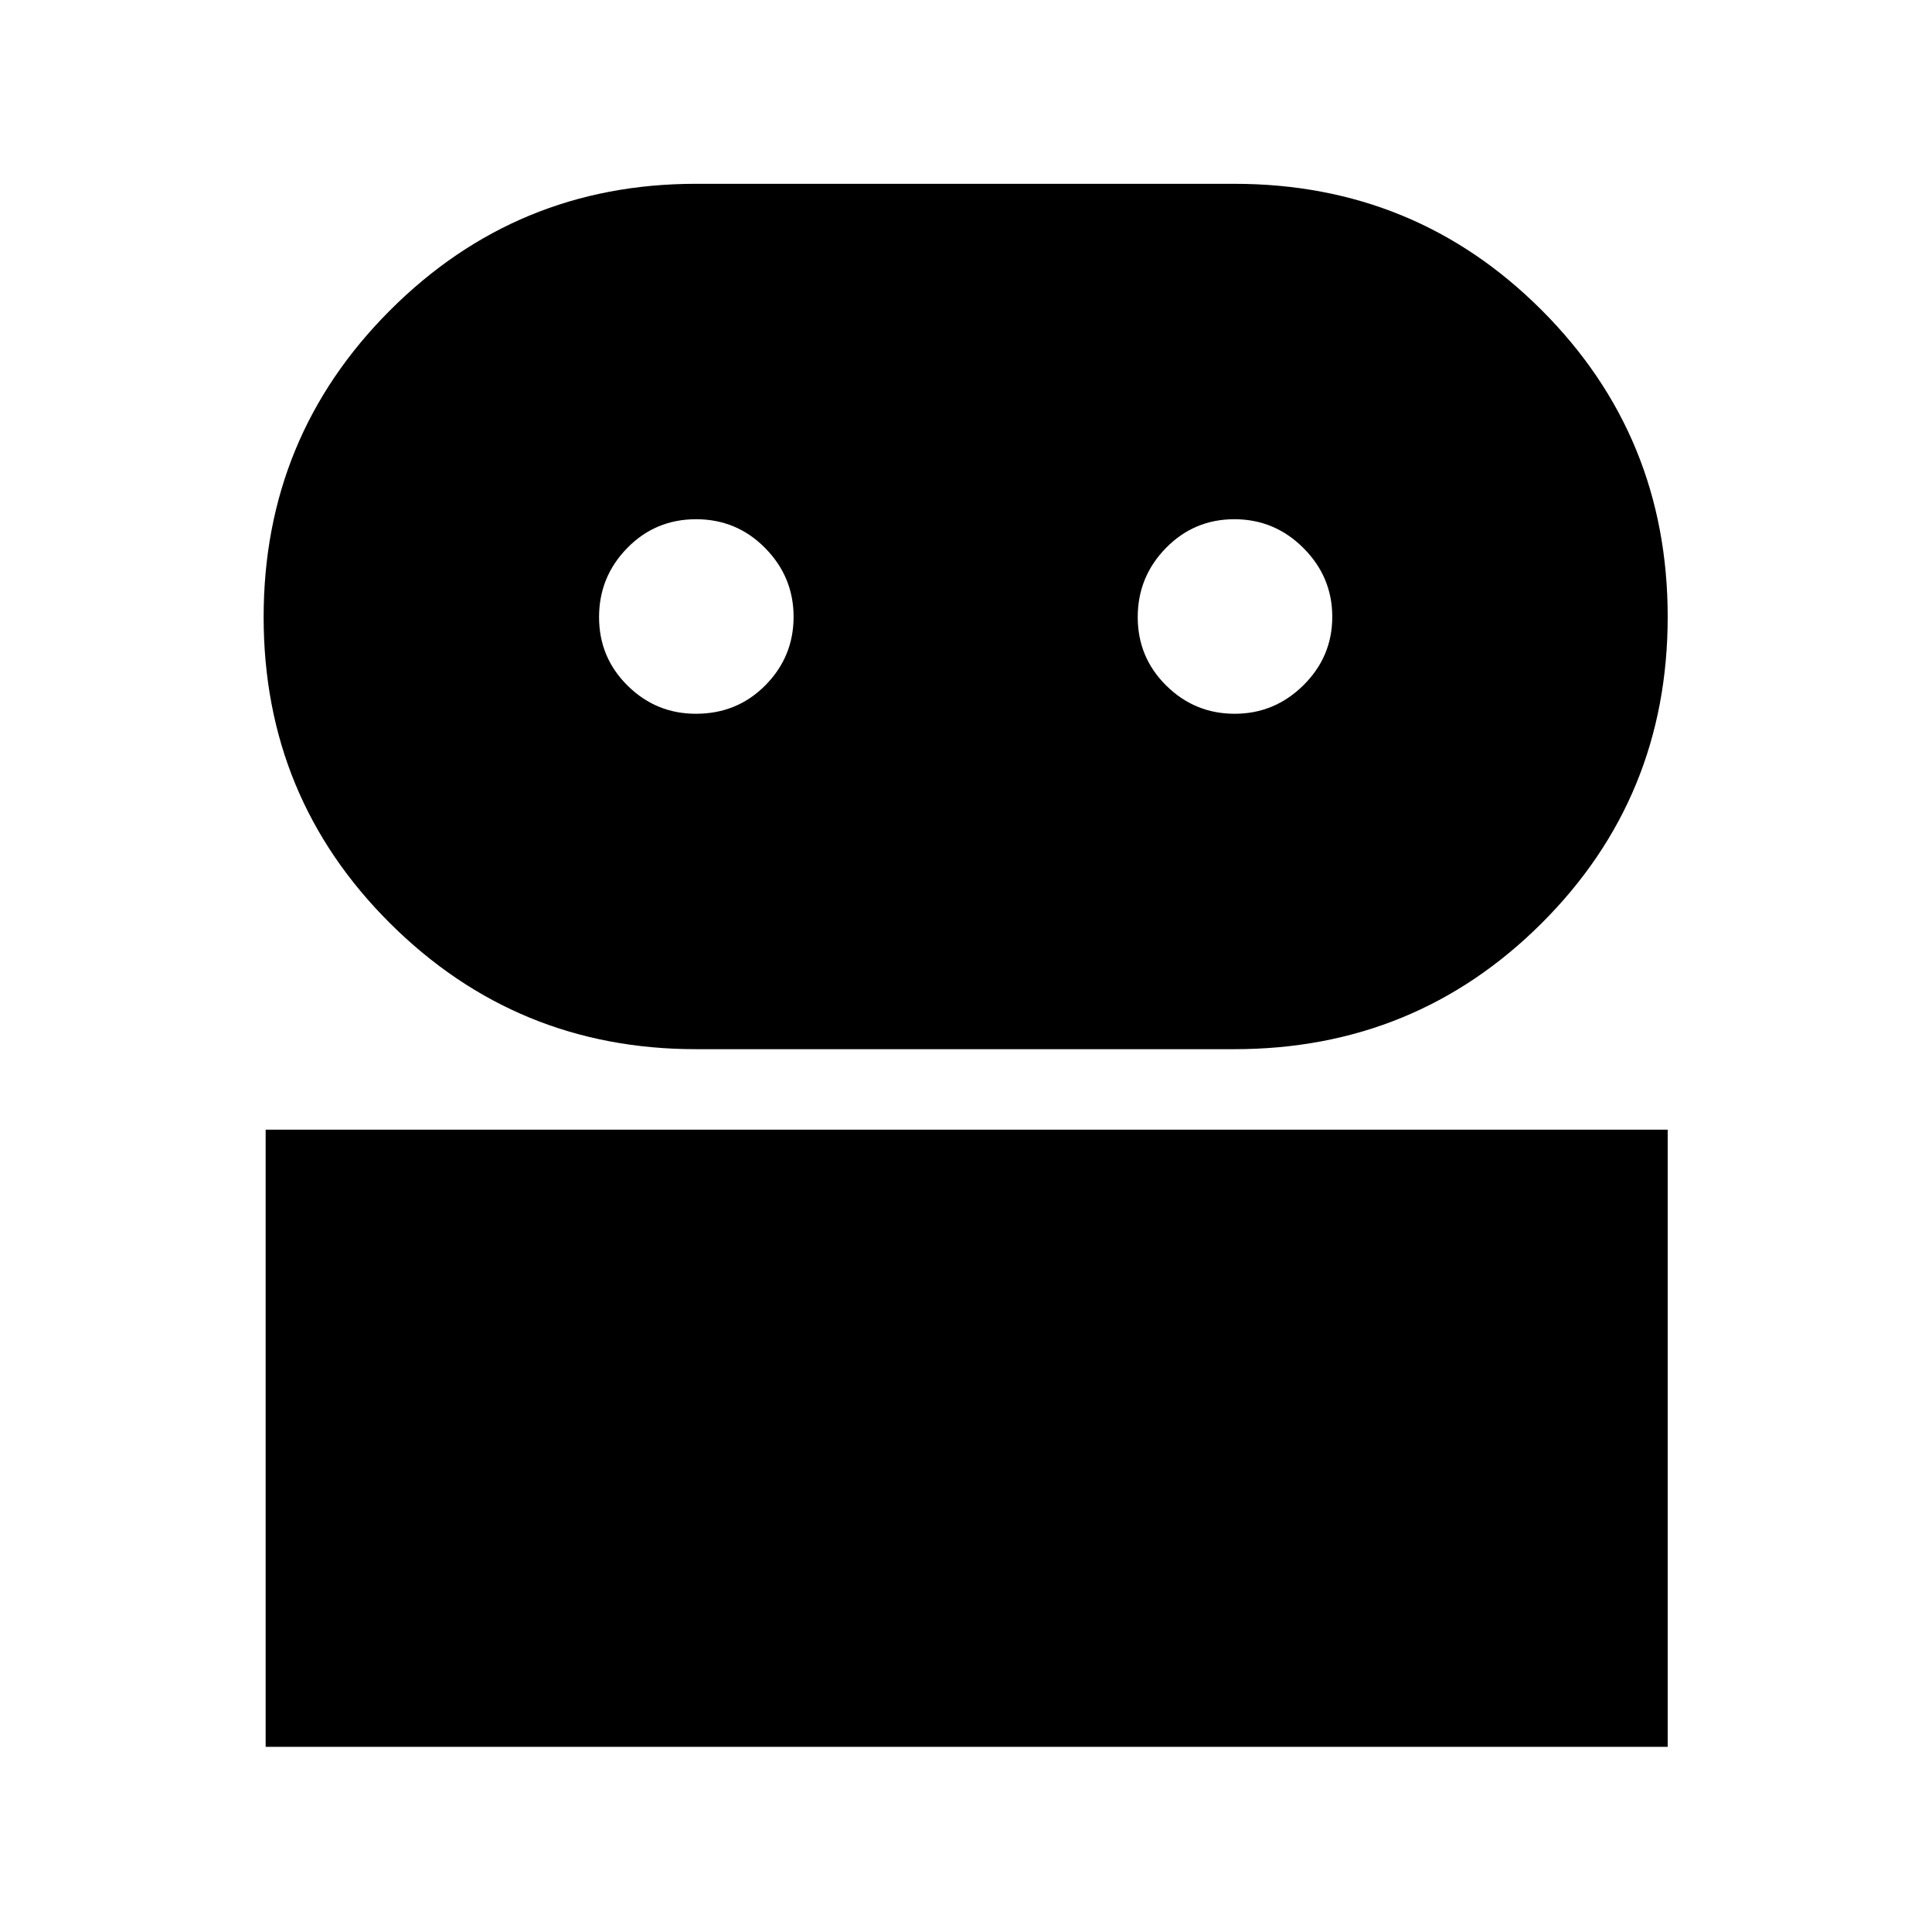 <svg xmlns="http://www.w3.org/2000/svg" height="40" viewBox="0 -960 960 960" width="40"><path d="M132-92v-306.667h696.667V-92H132Zm213.782-346.667q-89.115 0-151.949-62.535Q131-563.737 131-653.369q0-89.631 62.833-152.464 62.834-62.834 151.949-62.834h267.551q89.894 0 152.614 62.674 62.72 62.673 62.72 152.5 0 89.826-62.72 152.326t-152.614 62.5H345.782Zm.002-166.667q20.549 0 34.549-14.175t14-34q0-19.824-14.117-34.157Q366.099-702 345.883-702q-20.216 0-34.216 14.31t-14 34.333q0 20.024 14.159 34.024 14.158 13.999 33.958 13.999Zm267.725 0q19.824 0 34.157-14.175 14.334-14.175 14.334-34 0-19.824-14.31-34.157Q633.38-702 613.357-702q-20.024 0-34.024 14.31-13.999 14.31-13.999 34.333 0 20.024 14.175 34.024 14.175 13.999 34 13.999Z"/></svg>